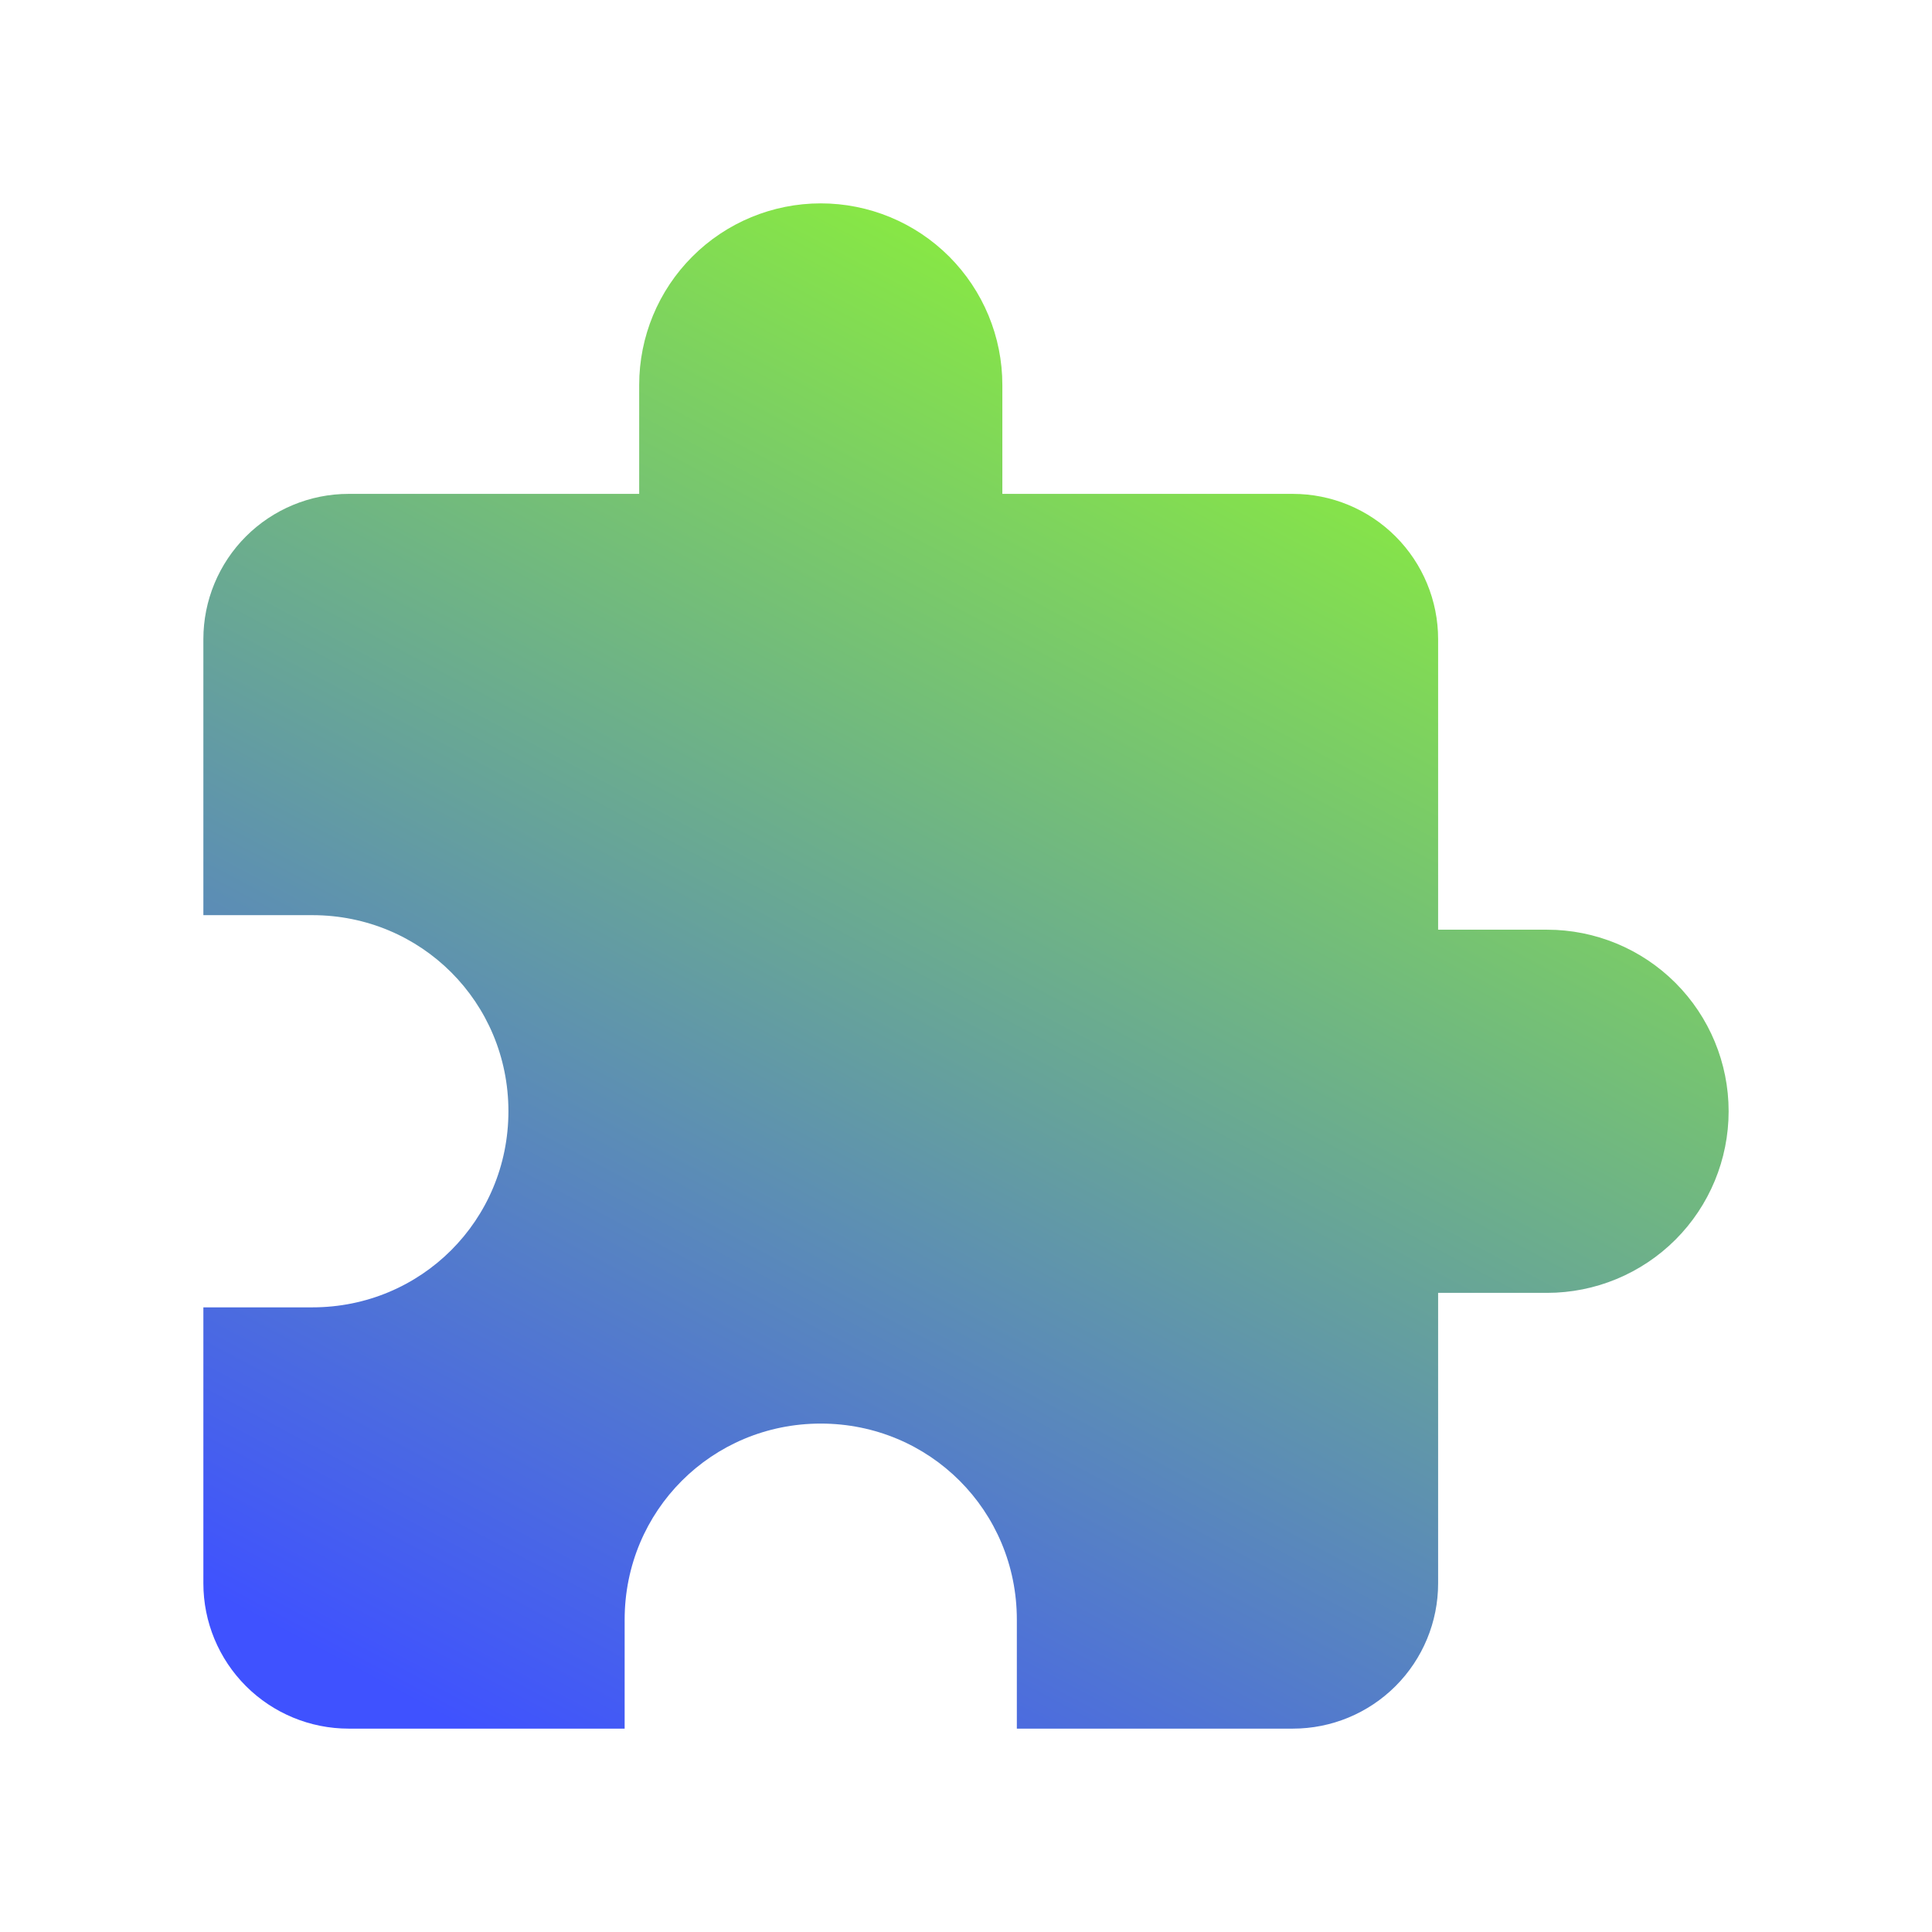 <svg width="38" height="38" viewBox="0 0 38 38" fill="none" xmlns="http://www.w3.org/2000/svg">
<g filter="url(#filter0_d_1_168)">
<path d="M30.429 14.286H28.286V8.571C28.286 7.814 27.985 7.087 27.449 6.551C26.913 6.015 26.187 5.714 25.429 5.714H19.715V3.571C19.715 2.624 19.338 1.716 18.669 1.046C17.999 0.376 17.09 0 16.143 0C15.196 0 14.287 0.376 13.618 1.046C12.948 1.716 12.572 2.624 12.572 3.571V5.714H6.857C6.1 5.714 5.373 6.015 4.837 6.551C4.301 7.087 4 7.814 4 8.571V14H6.143C8.286 14 10 15.714 10 17.857C10 20 8.286 21.714 6.143 21.714H4V27.143C4 27.901 4.301 28.627 4.837 29.163C5.373 29.699 6.1 30 6.857 30H12.286V27.857C12.286 25.714 14 24 16.143 24C18.286 24 20 25.714 20 27.857V30H25.429C26.187 30 26.913 29.699 27.449 29.163C27.985 28.627 28.286 27.901 28.286 27.143V21.429H30.429C31.376 21.429 32.284 21.052 32.954 20.383C33.624 19.713 34 18.804 34 17.857C34 16.91 33.624 16.002 32.954 15.332C32.284 14.662 31.376 14.286 30.429 14.286Z" fill="url(#paint0_linear_1_168)"/>
</g>
<defs>
<filter id="filter0_d_1_168" x="0" y="0" width="38" height="38" filterUnits="userSpaceOnUse" color-interpolation-filters="sRGB">
<feFlood flood-opacity="0" result="BackgroundImageFix"/>
<feColorMatrix in="SourceAlpha" type="matrix" values="0 0 0 0 0 0 0 0 0 0 0 0 0 0 0 0 0 0 127 0" result="hardAlpha"/>
<feOffset dy="4"/>
<feGaussianBlur stdDeviation="2"/>
<feComposite in2="hardAlpha" operator="out"/>
<feColorMatrix type="matrix" values="0 0 0 0 0 0 0 0 0 0 0 0 0 0 0 0 0 0 0.25 0"/>
<feBlend mode="normal" in2="BackgroundImageFix" result="effect1_dropShadow_1_168"/>
<feBlend mode="normal" in="SourceGraphic" in2="effect1_dropShadow_1_168" result="shape"/>
</filter>
<linearGradient id="paint0_linear_1_168" x1="26.5" y1="-0.5" x2="10" y2="30.5" gradientUnits="userSpaceOnUse">
<stop stop-color="#93FF27"/>
<stop offset="1" stop-color="#3F52FF"/>
</linearGradient>
</defs>
</svg>

